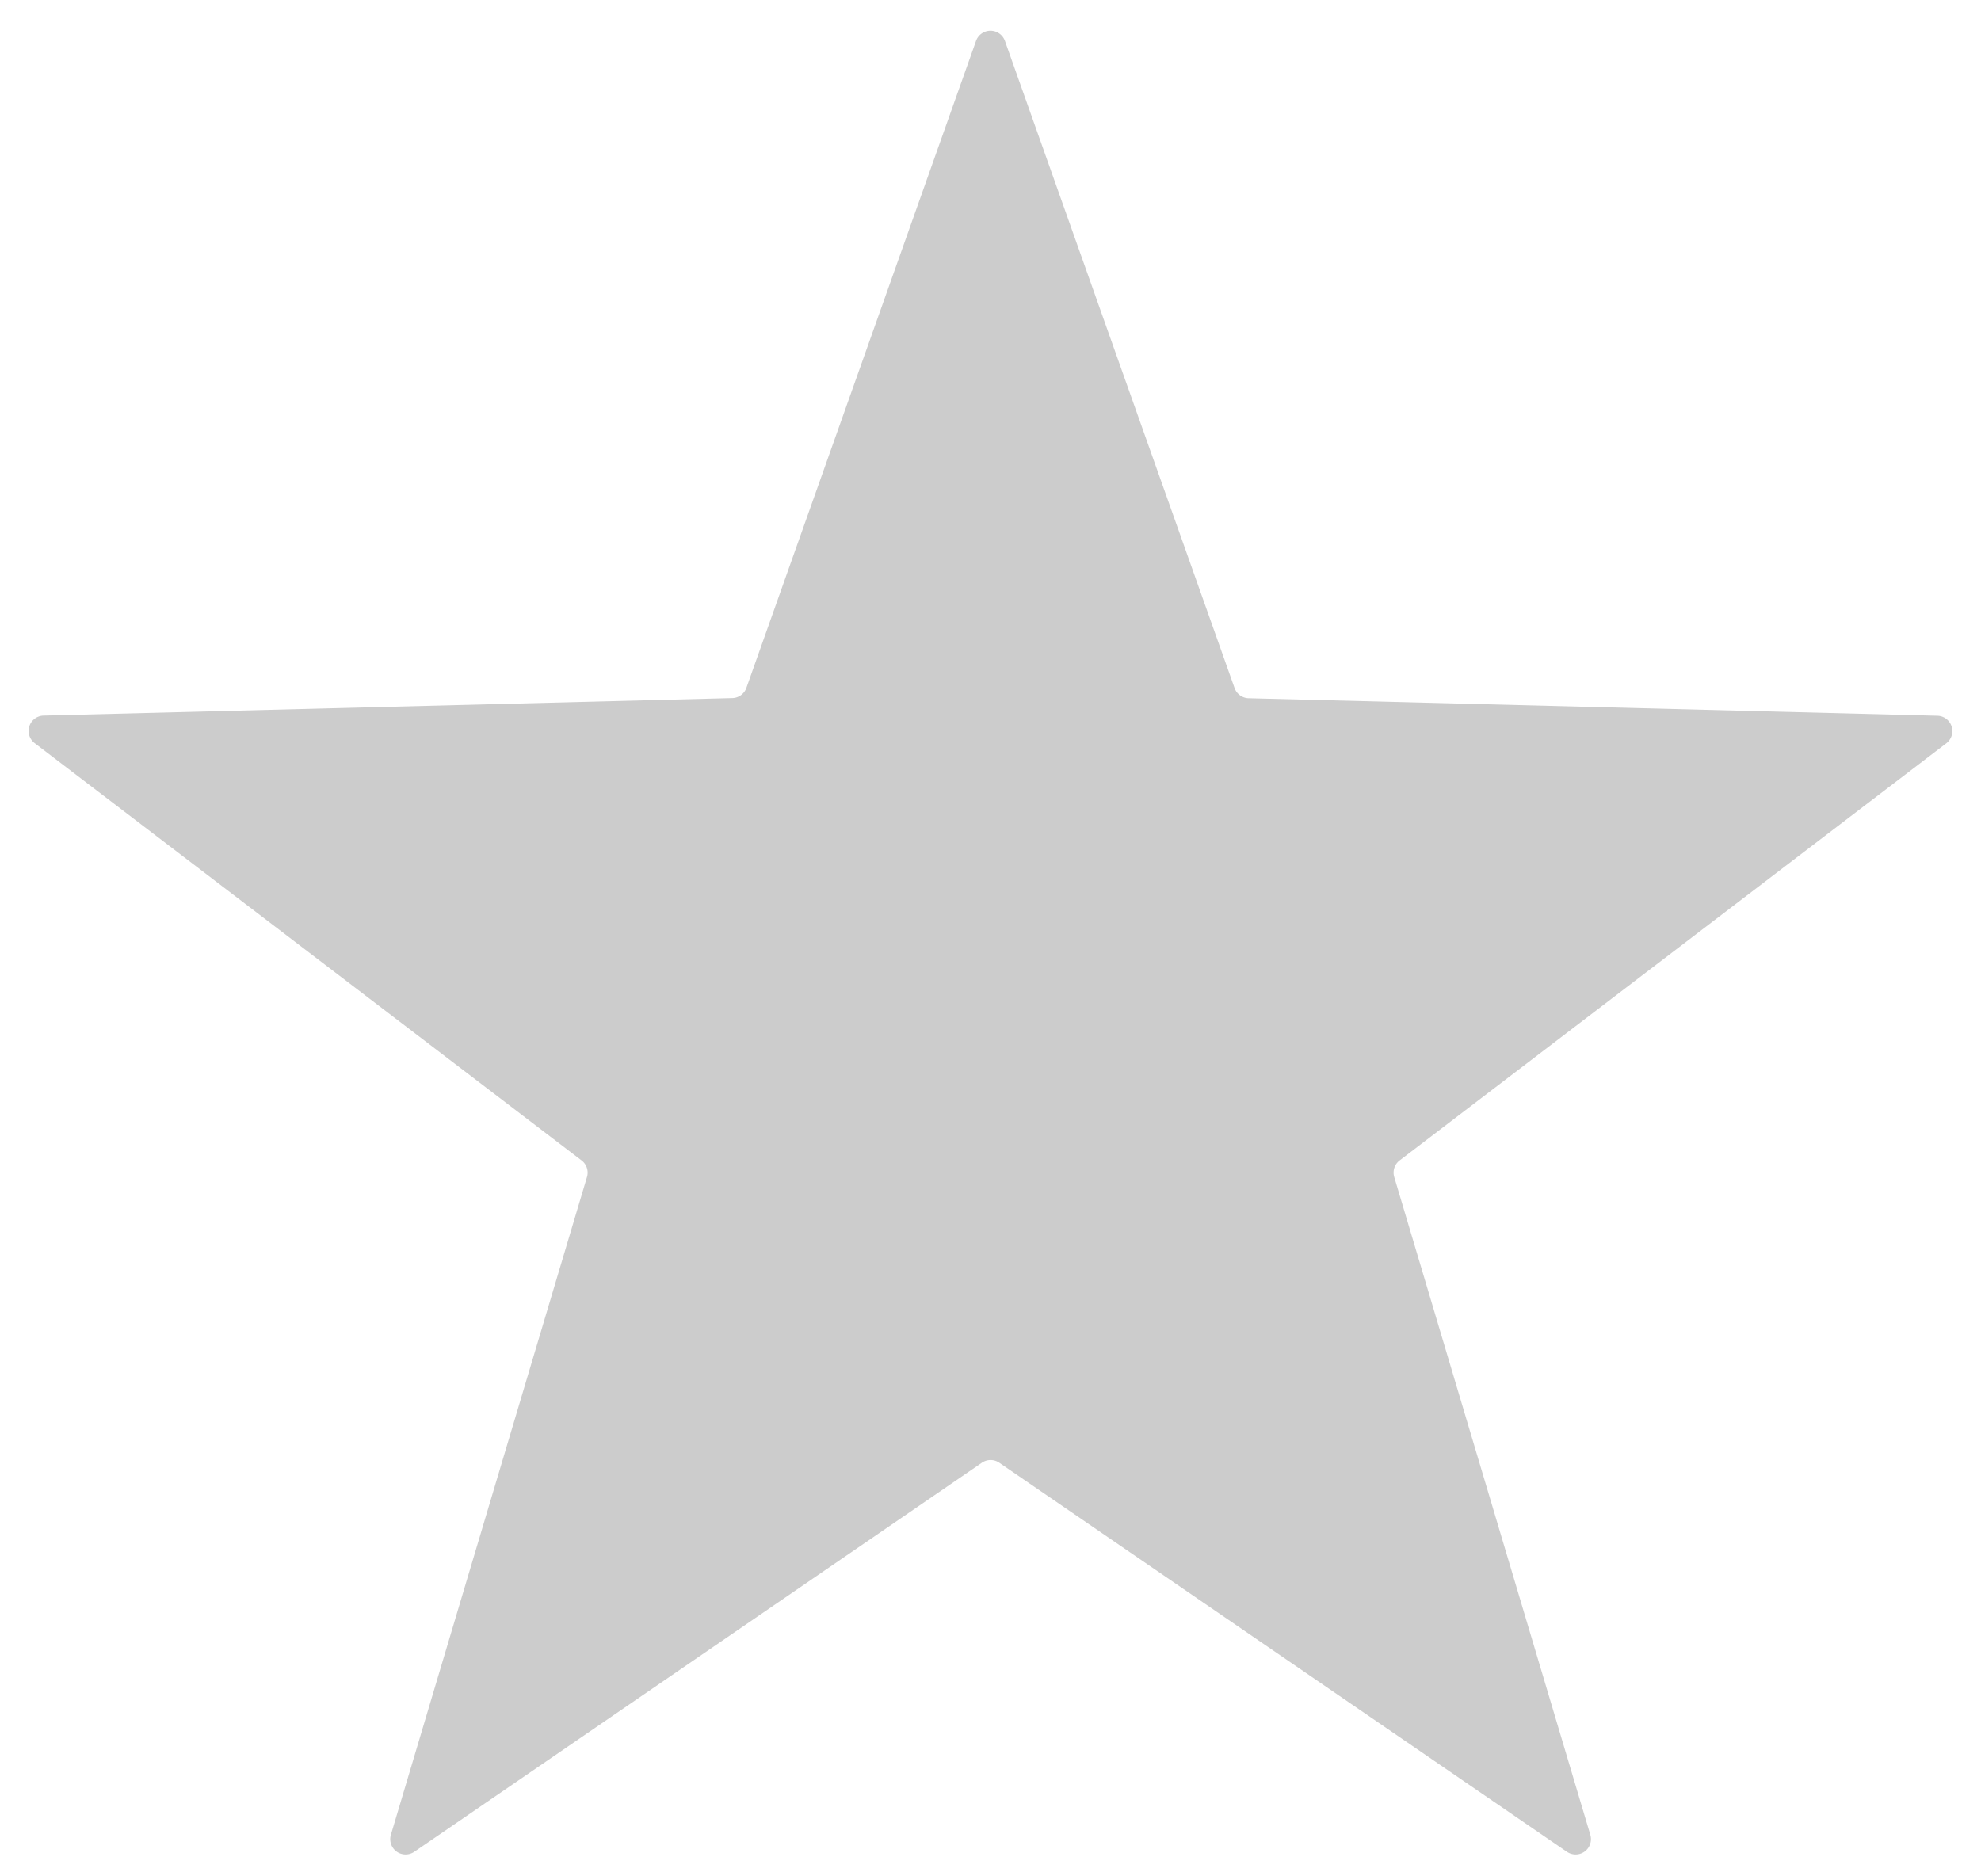 <svg xmlns="http://www.w3.org/2000/svg" width="38.734" height="36.696" viewBox="0 0 38.734 36.696">
    <path data-name="다각형 10" d="M19.084.8a.3.3 0 0 1 .565 0l4.49 12.655a.3.3 0 0 0 .275.2l13.468.343a.3.3 0 0 1 .174.538l-10.69 8.159a.3.3 0 0 0-.105.324l3.834 12.864a.3.3 0 0 1-.457.333l-11.1-7.61a.3.3 0 0 0-.339 0L8.1 36.216a.3.3 0 0 1-.457-.333l3.834-12.864a.3.3 0 0 0-.105-.324L.677 14.533a.3.3 0 0 1 .174-.538l13.468-.343a.3.3 0 0 0 .275-.2z" style="fill:#ccc"/>
</svg>
